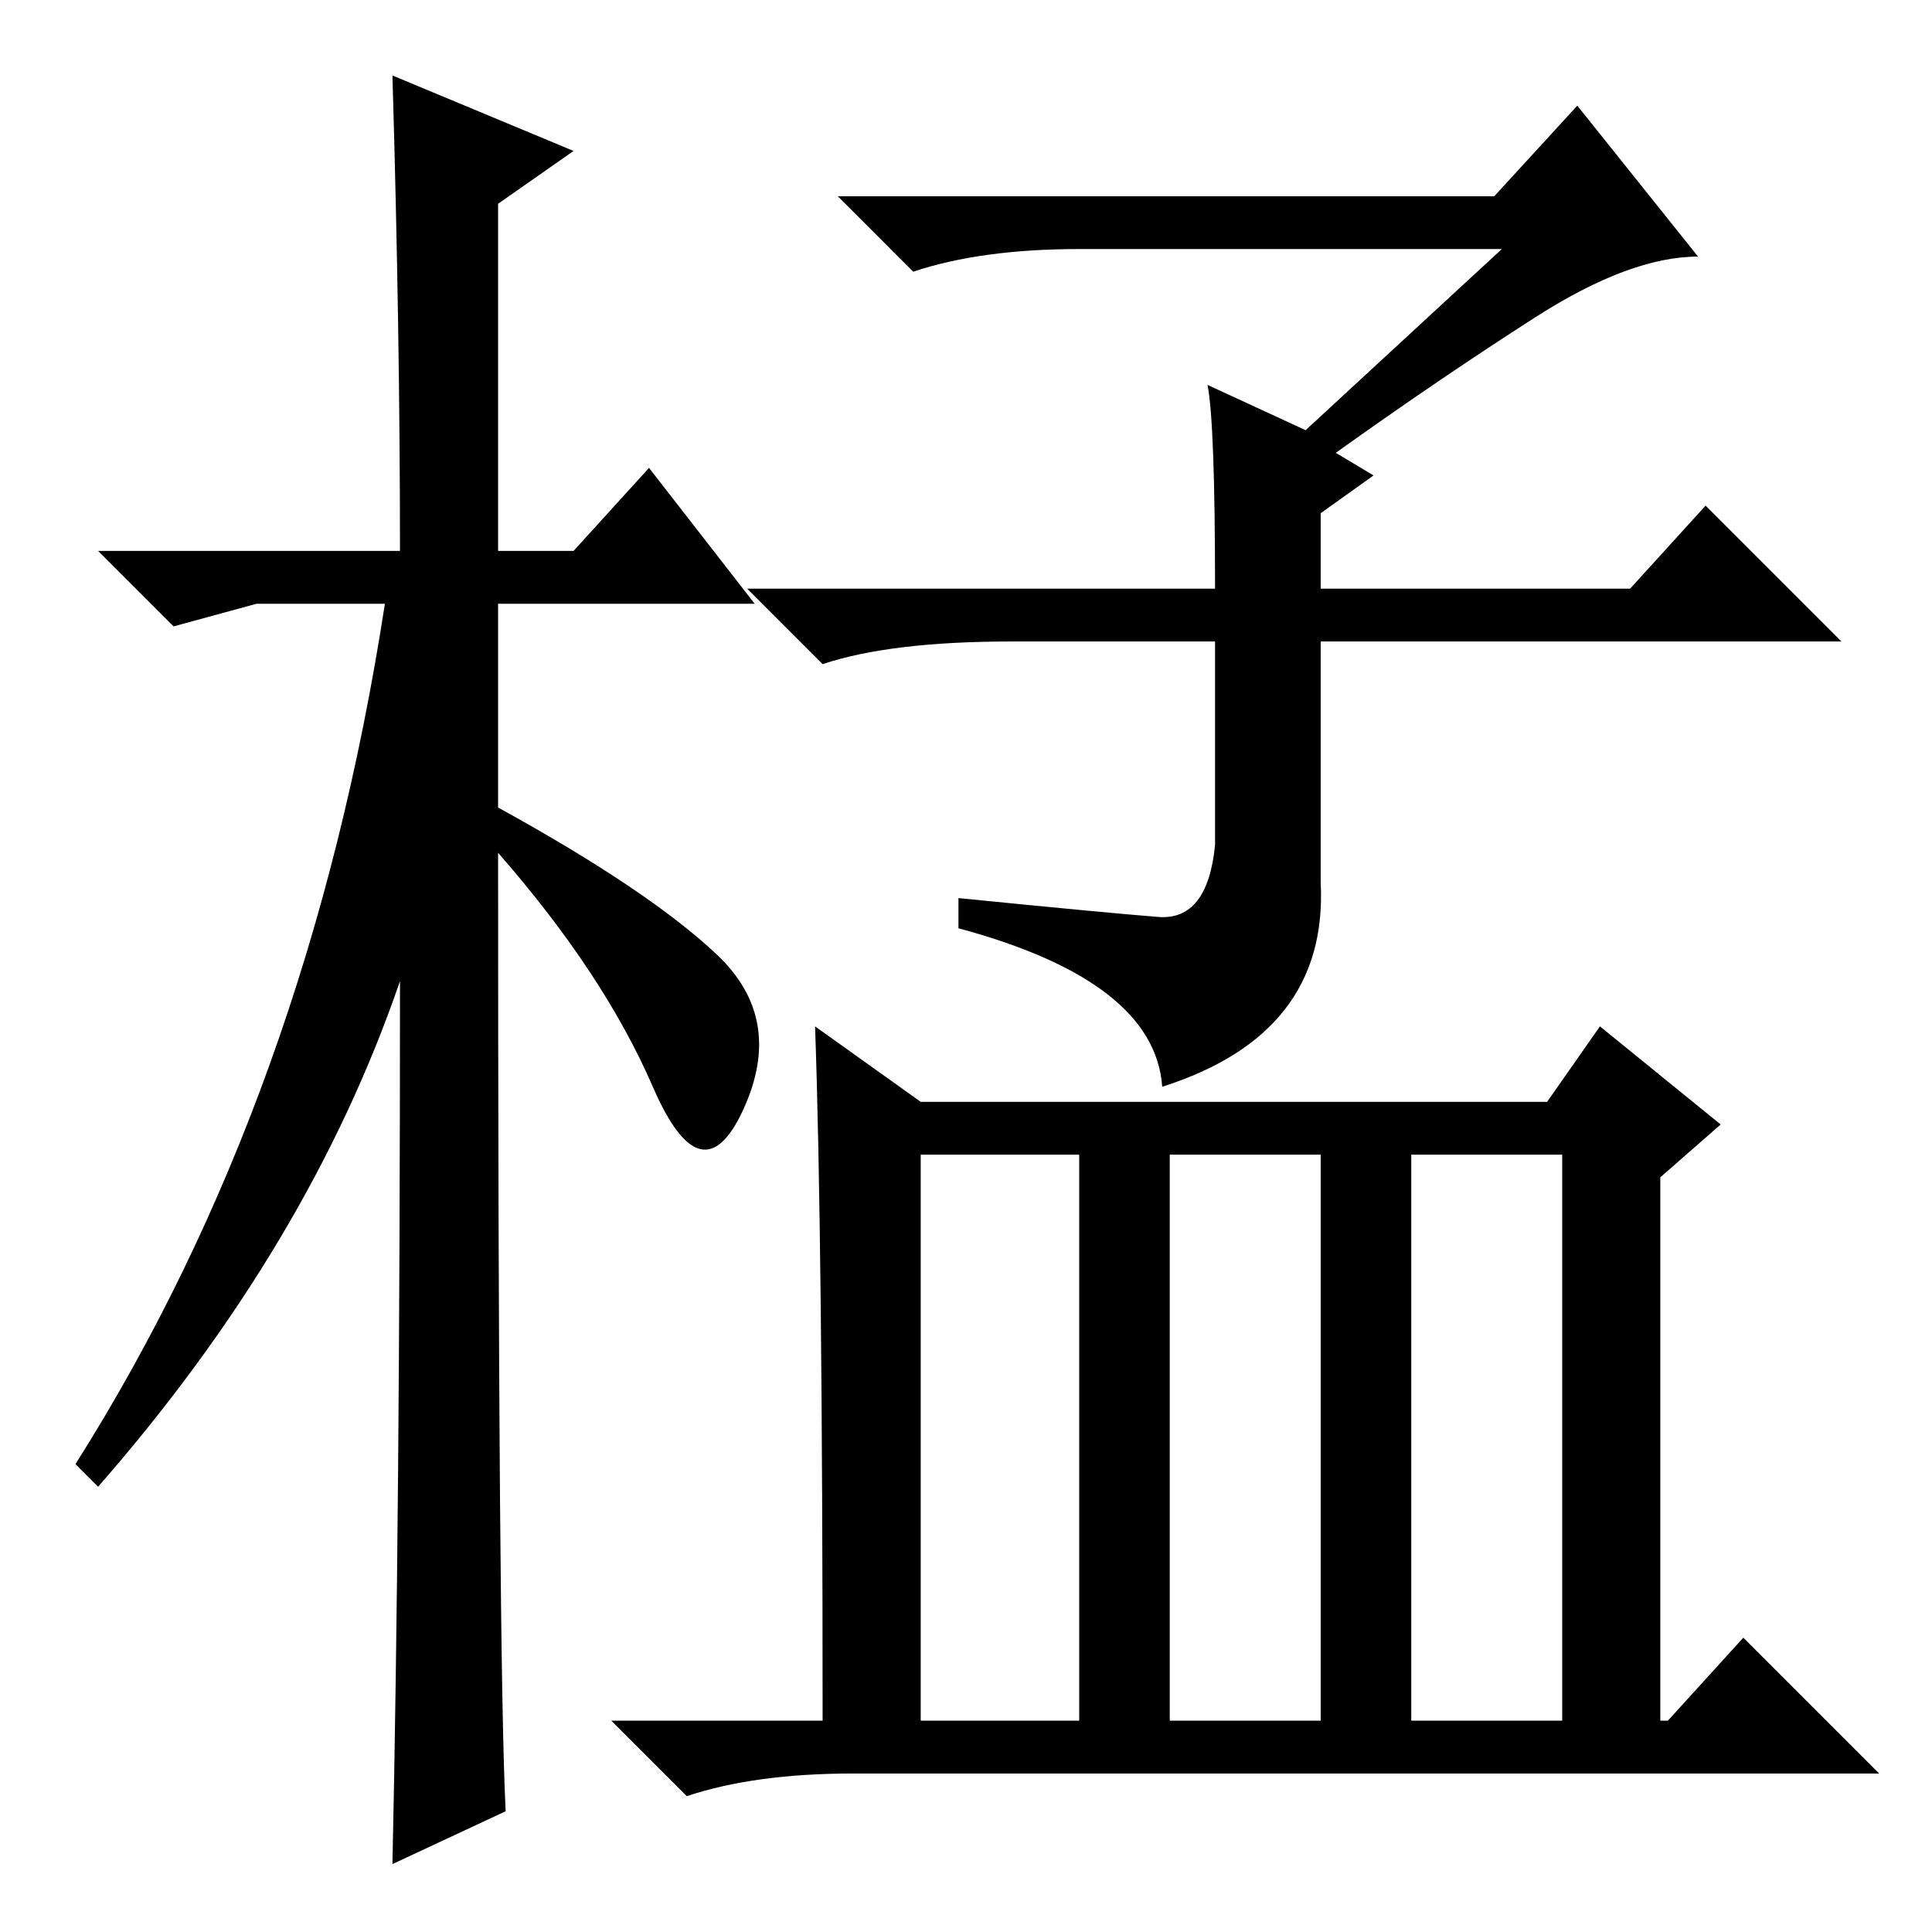 <?xml version="1.0" standalone="no"?>
<!DOCTYPE svg PUBLIC "-//W3C//DTD SVG 1.1//EN" "http://www.w3.org/Graphics/SVG/1.1/DTD/svg11.dtd" >
<svg xmlns="http://www.w3.org/2000/svg" xmlns:xlink="http://www.w3.org/1999/xlink" version="1.1" viewBox="0 -36 256 256">
  <g transform="matrix(1 0 0 -1 0 220)">
   <path fill="currentColor"
d="M67 16l-15 -7q1 46 1 117q-12 -35 -40 -67l-3 3q31 49 41 114h-17l-11 -3l-10 10h40q0 29 -1 63l24 -10l-10 -7v-46h10l10 11l14 -18h-34v-27q20 -11 29 -19.5t3.5 -20.5t-12 3t-20.5 31q0 -107 1 -127zM122 28h21v75h-21v-75zM155 28h20v75h-20v-75zM187 28h20v75h-20
v-75zM108 120l14 -10h83l7 10l16 -13l-8 -7v-72h1l10 11l18 -18h-136q-13 0 -22 -3l-10 10h28q0 64 -1 92zM160 205l13 -6l26 24h-56q-13 0 -22 -3l-10 10h87l11 12l16 -20q-9 0 -21.5 -8t-26.5 -18l5 -3l-7 -5v-10h41l10 11l18 -18h-69v-32q1 -20 -21 -27q-1 14 -27 21v4
q20 -2 26.5 -2.5t7.5 9.5v27h-27q-16 0 -25 -3l-10 10h62q0 22 -1 27z" />
  </g>

</svg>
